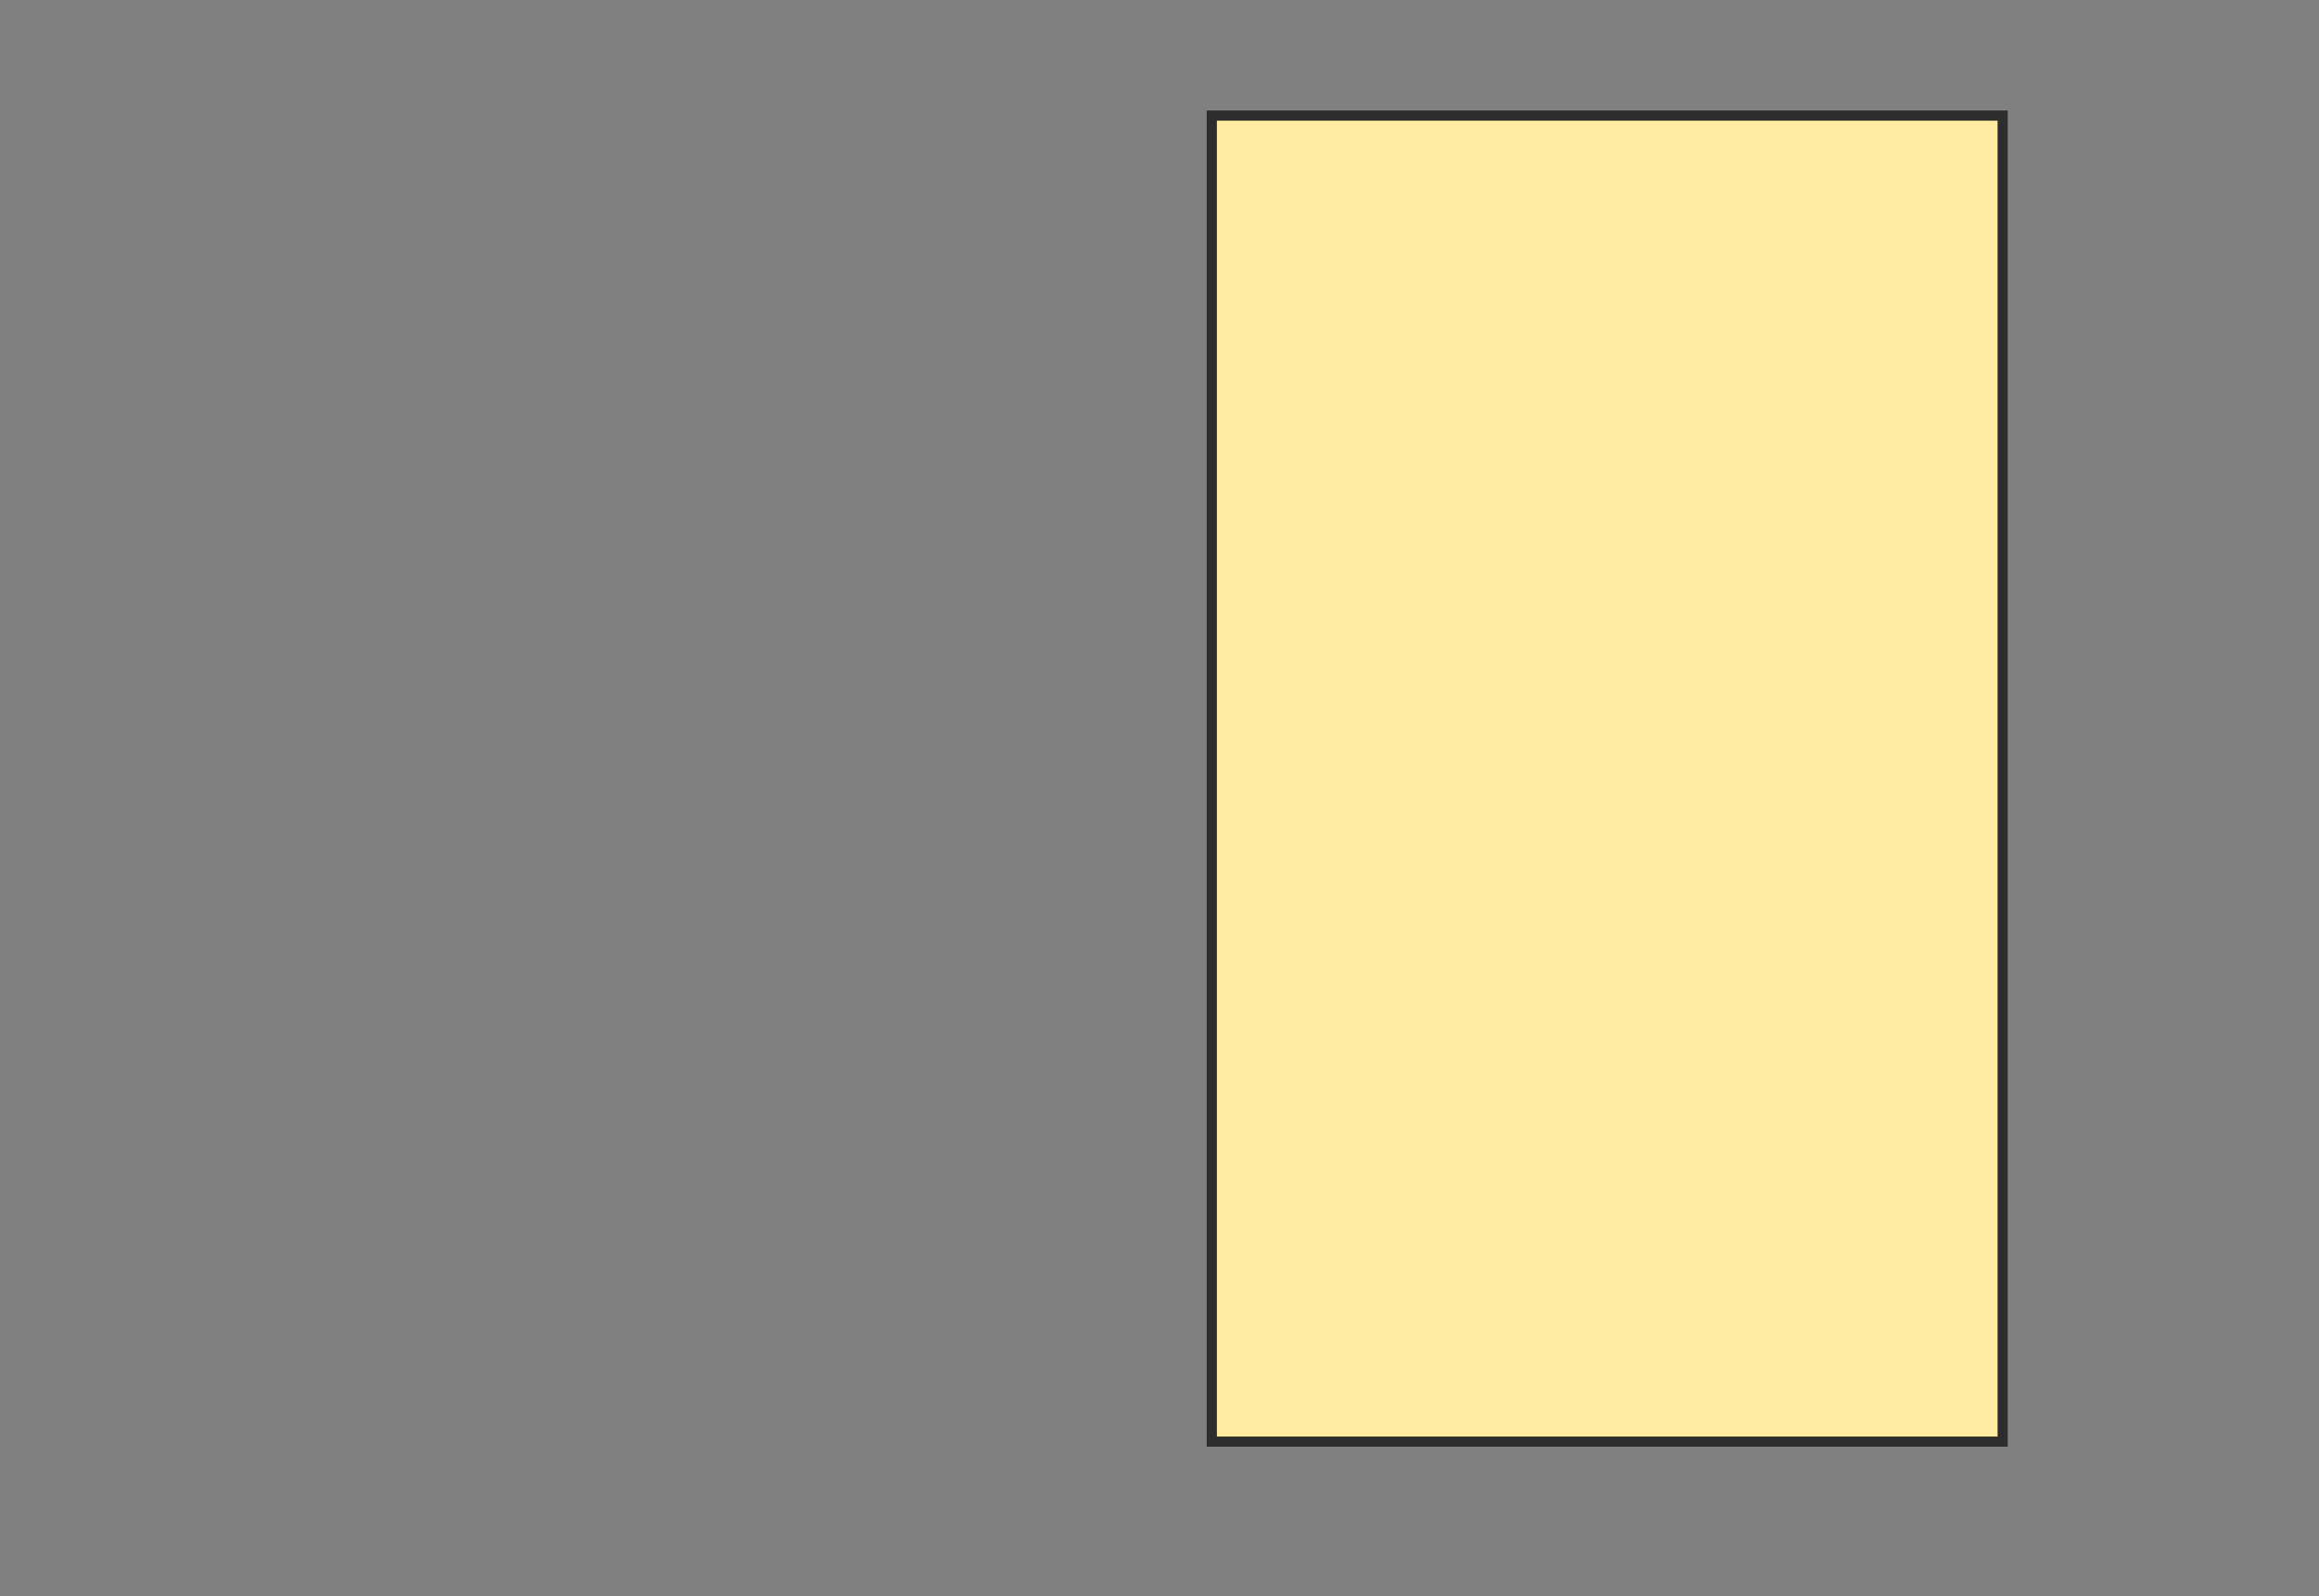 <svg height="157" width="228" xmlns="http://www.w3.org/2000/svg">
 <rect width="100%" height="100%" fill="#808080" stroke="none"/>
 <!-- Created with Image Occlusion Enhanced -->
 <g>
  <title>Labels</title>
 </g>
 <g>
  <title>Masks</title>
  <rect fill="#FFEBA2" height="130.408" id="c4134c10b8ad4c5695a81df315db08ca-ao-1" stroke="#2D2D2D" width="77.755" x="119.143" y="11.367"/>
 </g>
</svg>
